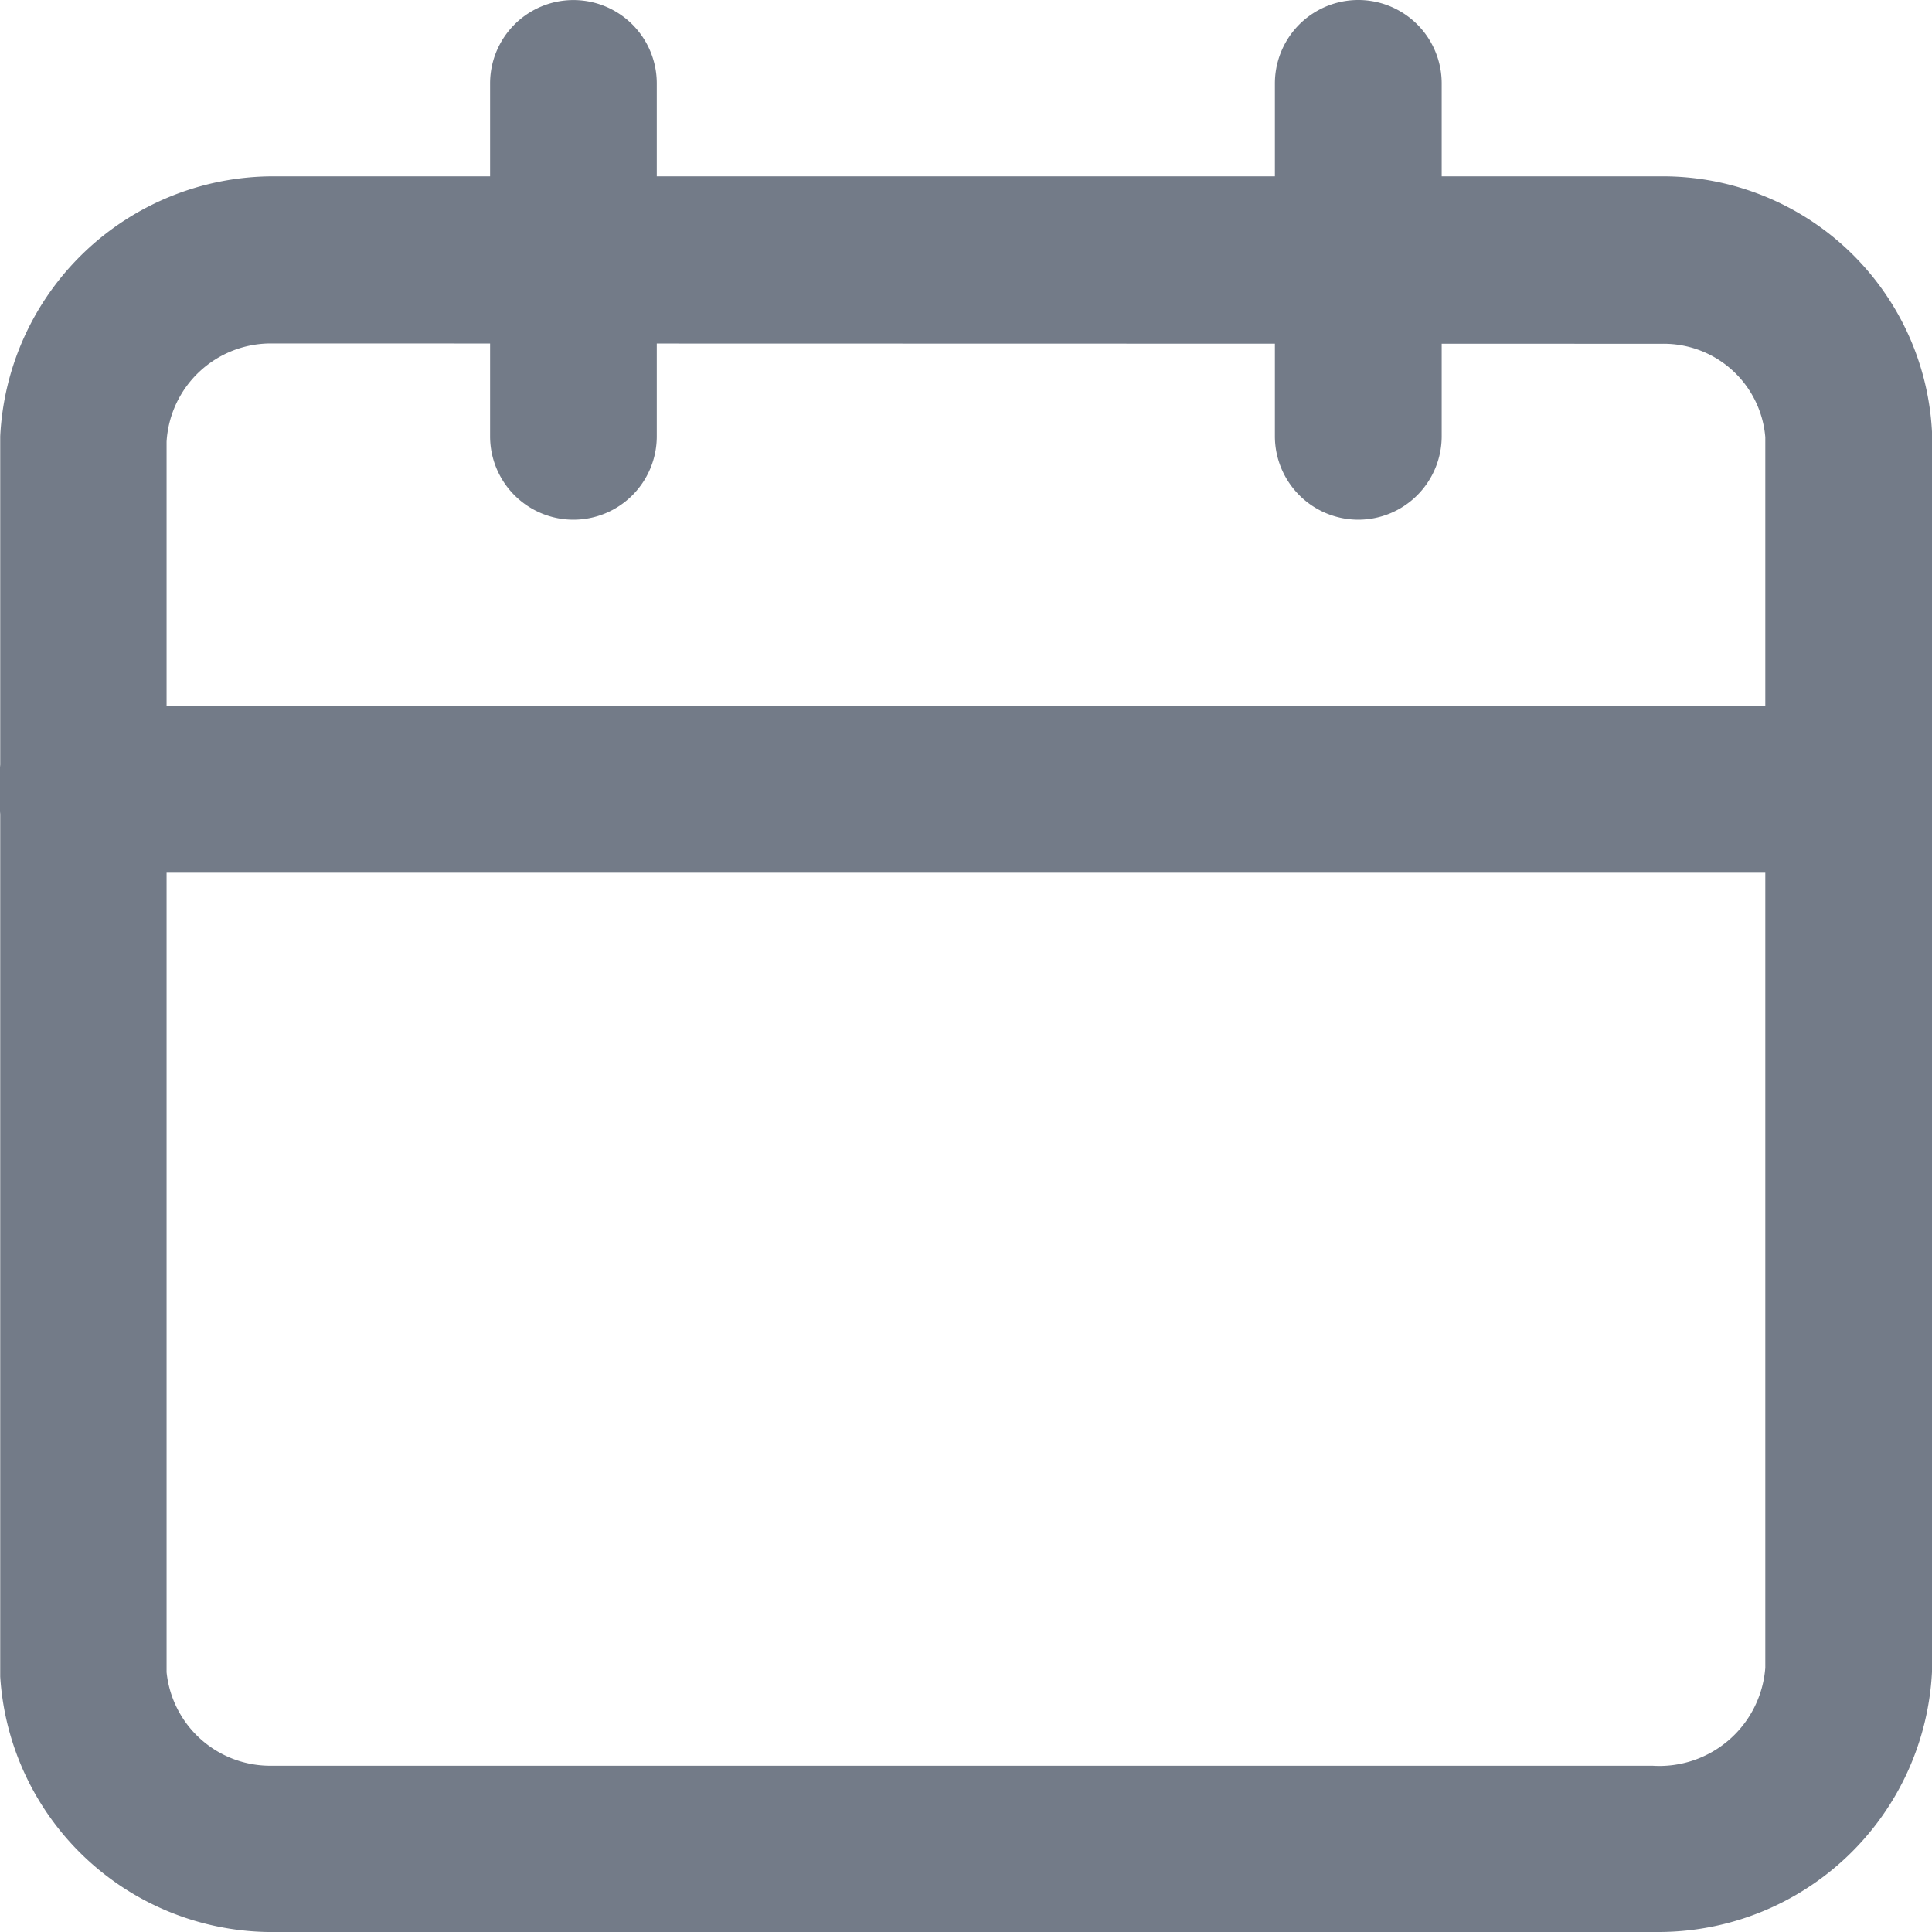<svg xmlns="http://www.w3.org/2000/svg" width="18" height="18" viewBox="0 0 18 18">
  <g id="Group_4347" data-name="Group 4347" transform="translate(-160.057 -147.331)">
    <path id="Path_3398" data-name="Path 3398" d="M162.549,165.331a2.54,2.54,0,0,1-2.49-2.379l0-11.555a2.548,2.548,0,0,1,2.524-2.423h12.984a2.511,2.511,0,0,1,2.49,2.379l0,11.555a2.553,2.553,0,0,1-2.534,2.423Zm.03-14.8a.973.973,0,0,0-.97.915v11.465a.971.971,0,0,0,.956.871l12.889,0a.99.99,0,0,0,1.05-.913l0-11.465a.949.949,0,0,0-.963-.87Z" fill="#737b88"/>
    <path id="Path_3399" data-name="Path 3399" d="M172.712,152.173a.778.778,0,0,1-.777-.776v-3.289a.777.777,0,1,1,1.554,0V151.4A.778.778,0,0,1,172.712,152.173Z" fill="#737b88"/>
    <path id="Path_3400" data-name="Path 3400" d="M165.4,152.173a.777.777,0,0,1-.777-.776v-3.289a.776.776,0,1,1,1.553,0V151.4A.777.777,0,0,1,165.4,152.173Z" fill="#737b88"/>
    <path id="Path_3401" data-name="Path 3401" d="M160.834,155.462a.777.777,0,1,1,0-1.553H177.28a.777.777,0,1,1,0,1.553Z" fill="#737b88"/>
  </g>
</svg>
